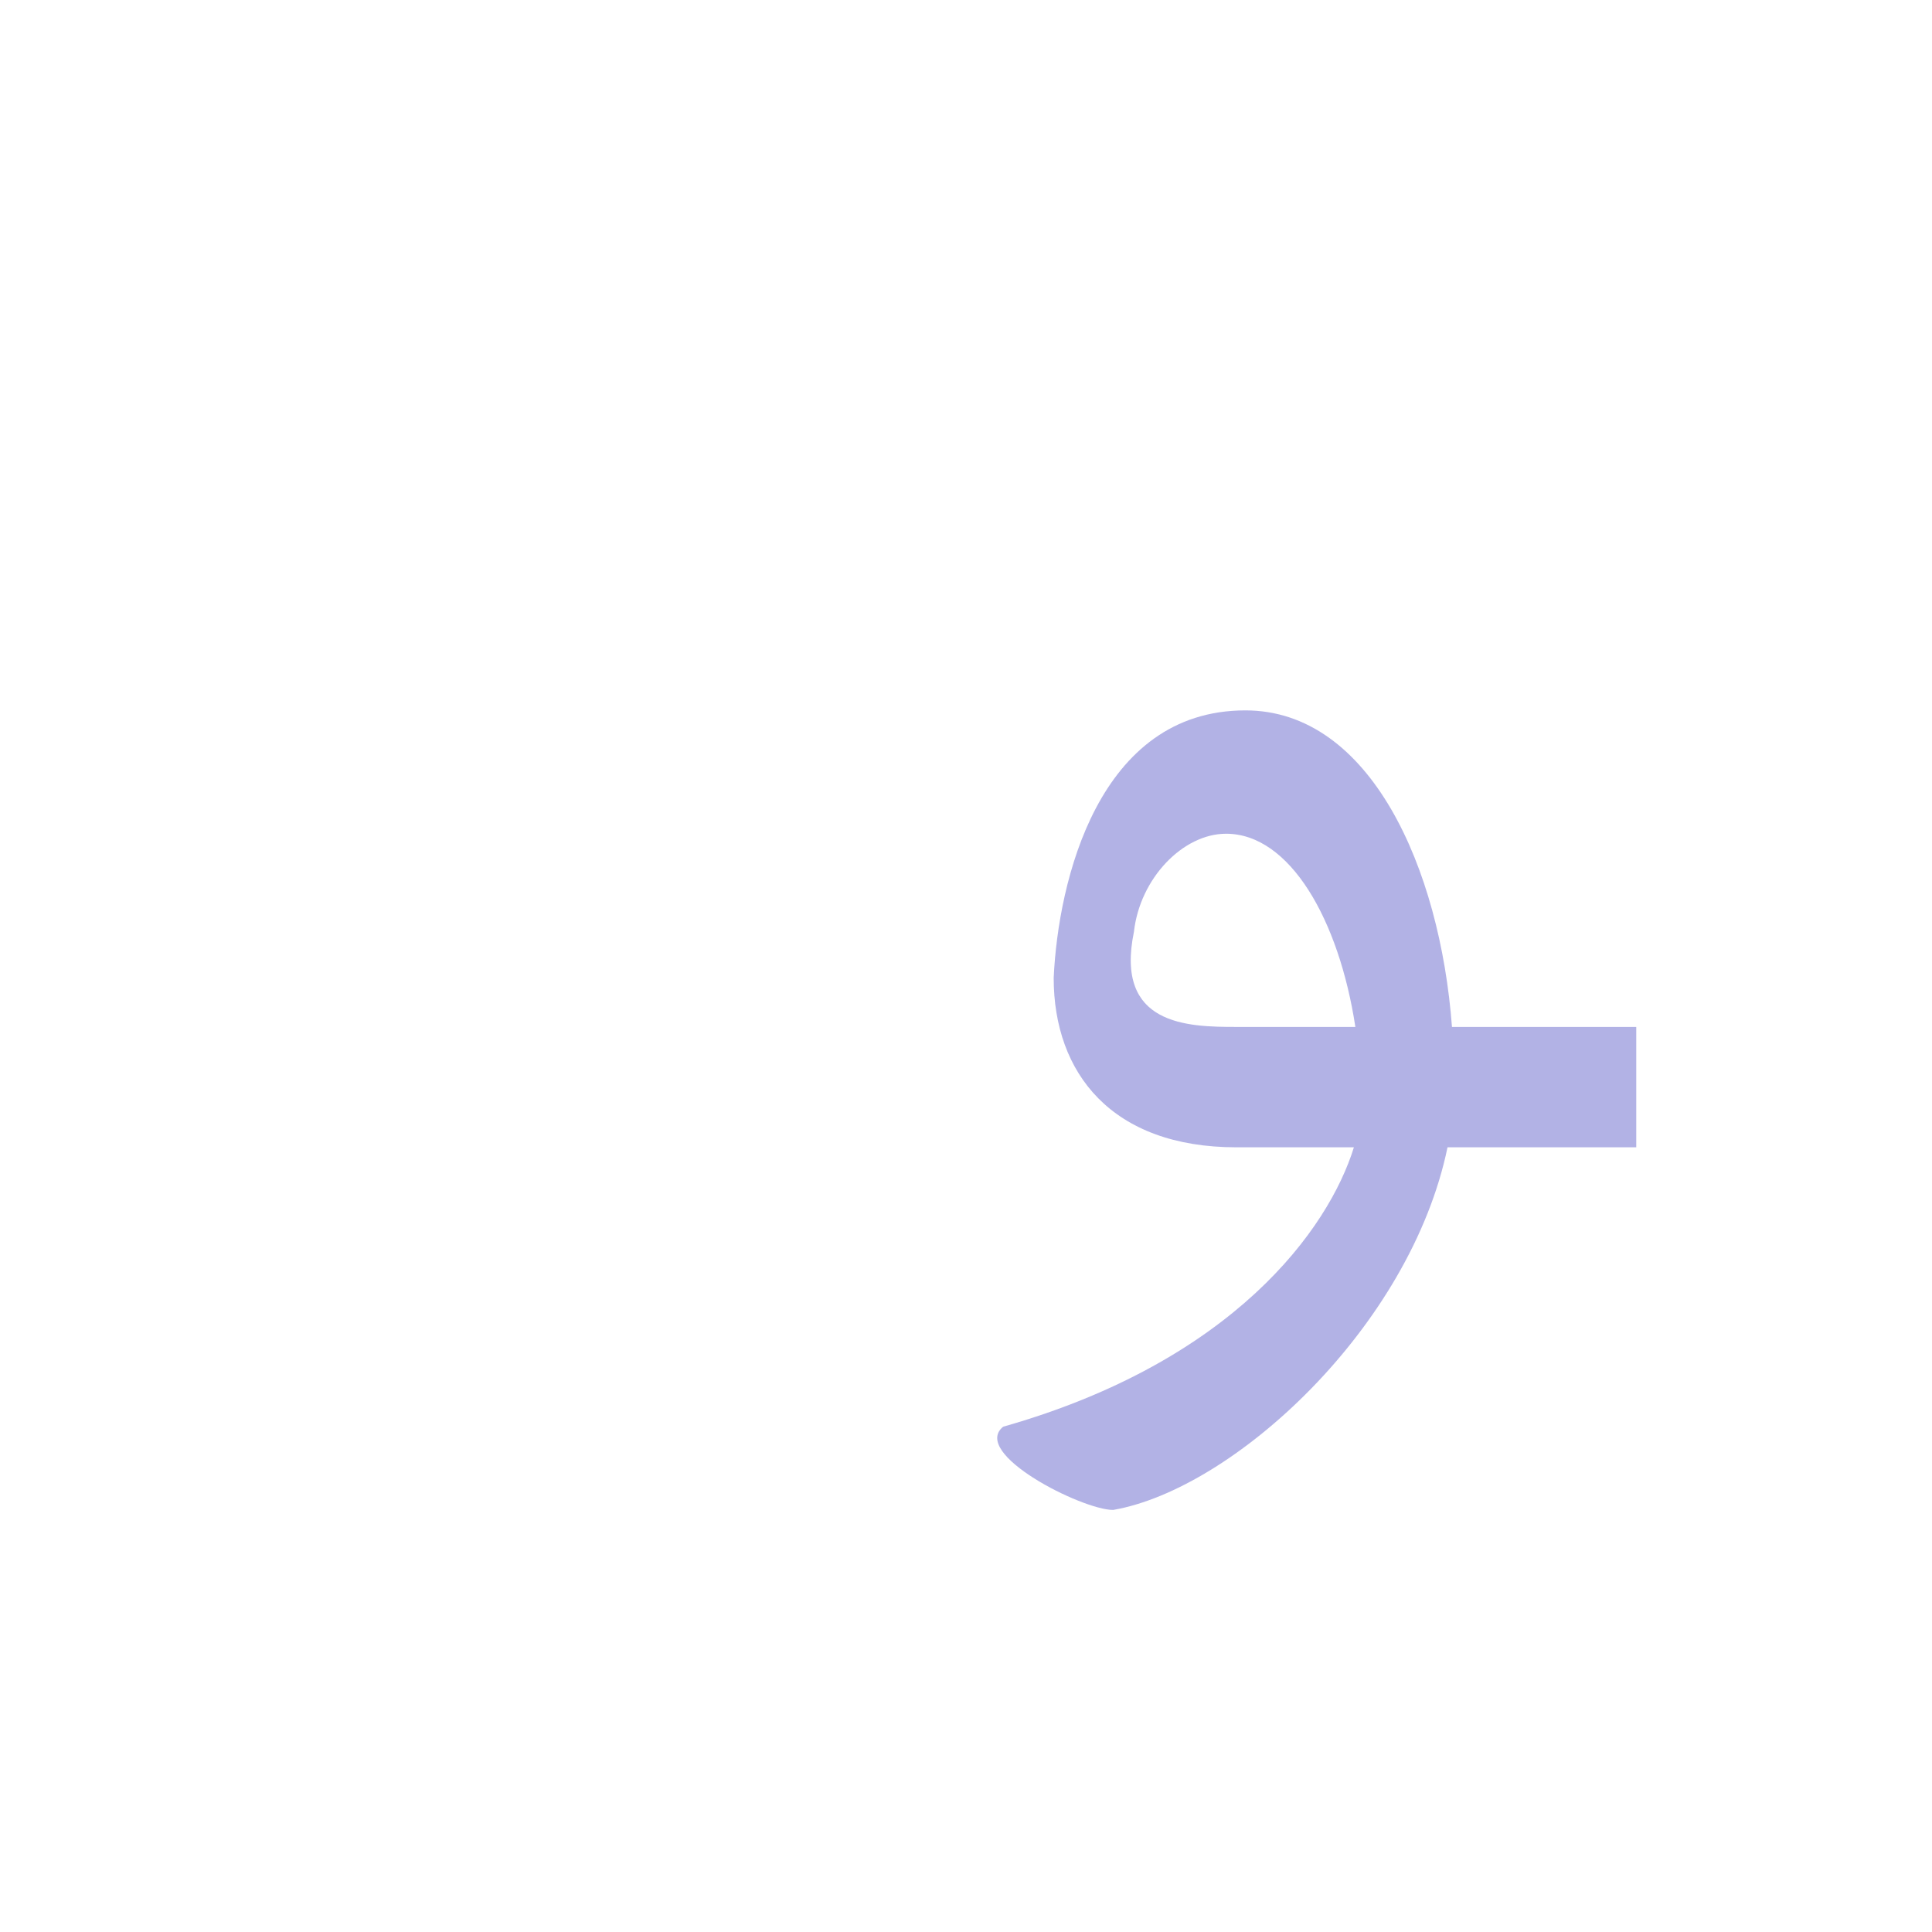 <?xml version="1.0" encoding="UTF-8"?>
<!DOCTYPE svg PUBLIC "-//W3C//DTD SVG 1.0//EN" "http://www.w3.org/TR/2001/REC-SVG-20010904/DTD/svg10.dtd">
<!-- Creator: CorelDRAW -->
<svg xmlns="http://www.w3.org/2000/svg" xml:space="preserve" width="1300px" height="1300px" version="1.0" style="shape-rendering:geometricPrecision; text-rendering:geometricPrecision; image-rendering:optimizeQuality; fill-rule:evenodd; clip-rule:evenodd"
viewBox="0 0 1300 1056"
 xmlns:xlink="http://www.w3.org/1999/xlink">
 <defs>
  <style type="text/css">
   <![CDATA[
    .fil0 {fill:black;fill-opacity:0.502}
    .fil3 {fill:#6666CC;fill-opacity:0.502}
    .fil2 {fill:#996633;fill-opacity:0.549}
    .fil1 {fill:fuchsia}
   ]]>
  </style>
 </defs>
 <g id="_100:master" visibility="hidden">
  <path class="fil0" d="M834 569l-6 81 255 0 0 -81 -249 0z"/>
  <path class="fil0" d="M828 650l6 -81c-33,0 -75,-1 -62,-64l-46 31c-7,57 13,114 102,114z"/>
  <path class="fil1" d="M897 685l73 -35c26,-114 -22,-300 -124,-300 -74,0 -118,121 -120,186l46 -31c11,-37 39,-74 61,-72 80,7 105,176 64,252z"/>
  <path class="fil2" d="M975 617l-65 33c-7,29 -65,130 -258,179 -42,3 52,65 74,65 168,-33 249,-184 249,-277z"/>
 </g>
 <g id="Layer_x0020_1">
  <path class="fil3" d="M912 569c-11,-72 -44,-130 -87,-130 -29,0 -58,30 -62,66l0 0c-13,63 36,64 69,64l80 0zm-80 81c-84,0 -123,-50 -123,-114l0 0c3,-65 30,-180 129,-180 84,0 131,106 139,213l124 0 0 81 -127 0c-25,121 -144,230 -225,244 -21,0 -96,-38 -74,-56 155,-44 219,-133 236,-188l-79 0 0 0z"/>
 </g>
</svg>
